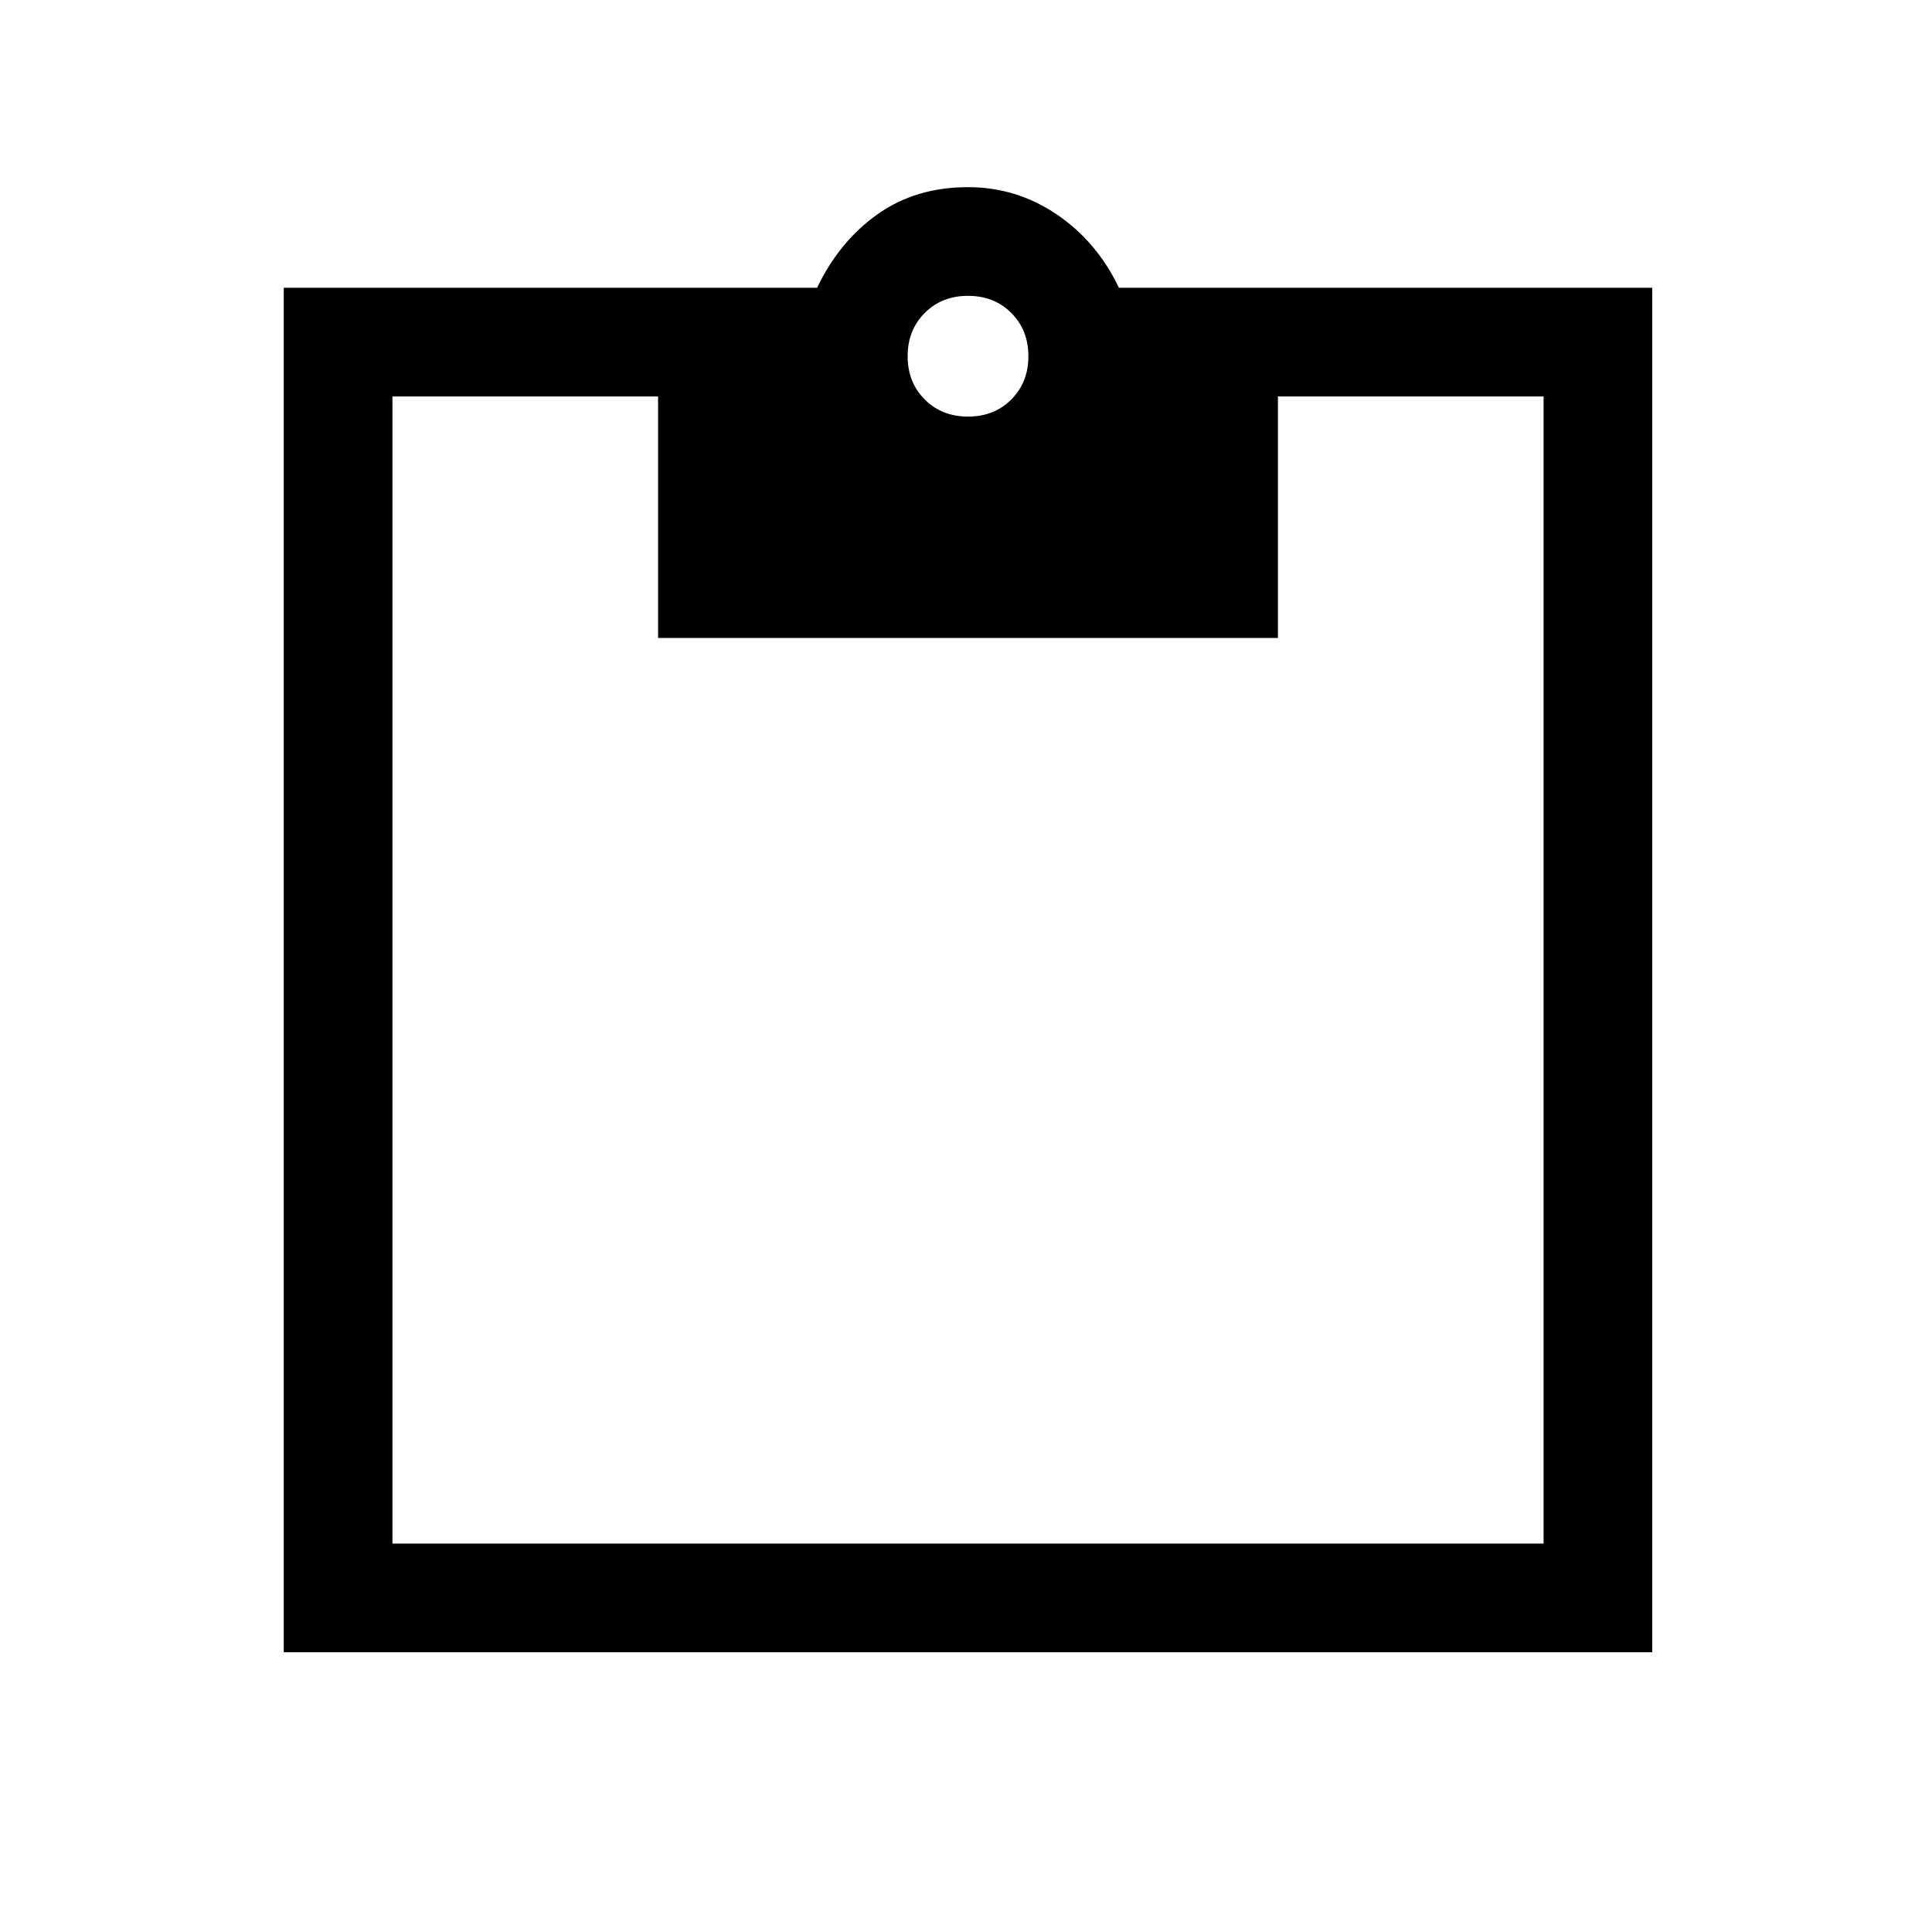 <svg xmlns="http://www.w3.org/2000/svg" height="24" width="24"><path d="M12.025 5.175q.325 0 .537-.212.213-.213.213-.538 0-.325-.213-.538-.212-.212-.537-.212-.325 0-.537.212-.213.213-.213.538 0 .325.213.538.212.212.537.212Zm-8.5 15.35V3.575h6.625q.275-.575.75-.913.475-.337 1.125-.337.6 0 1.1.337.5.338.775.913h6.625v16.95Zm1.35-1.35h14.3V4.925h-3.3v3h-7.7v-3h-3.3Z"/></svg>